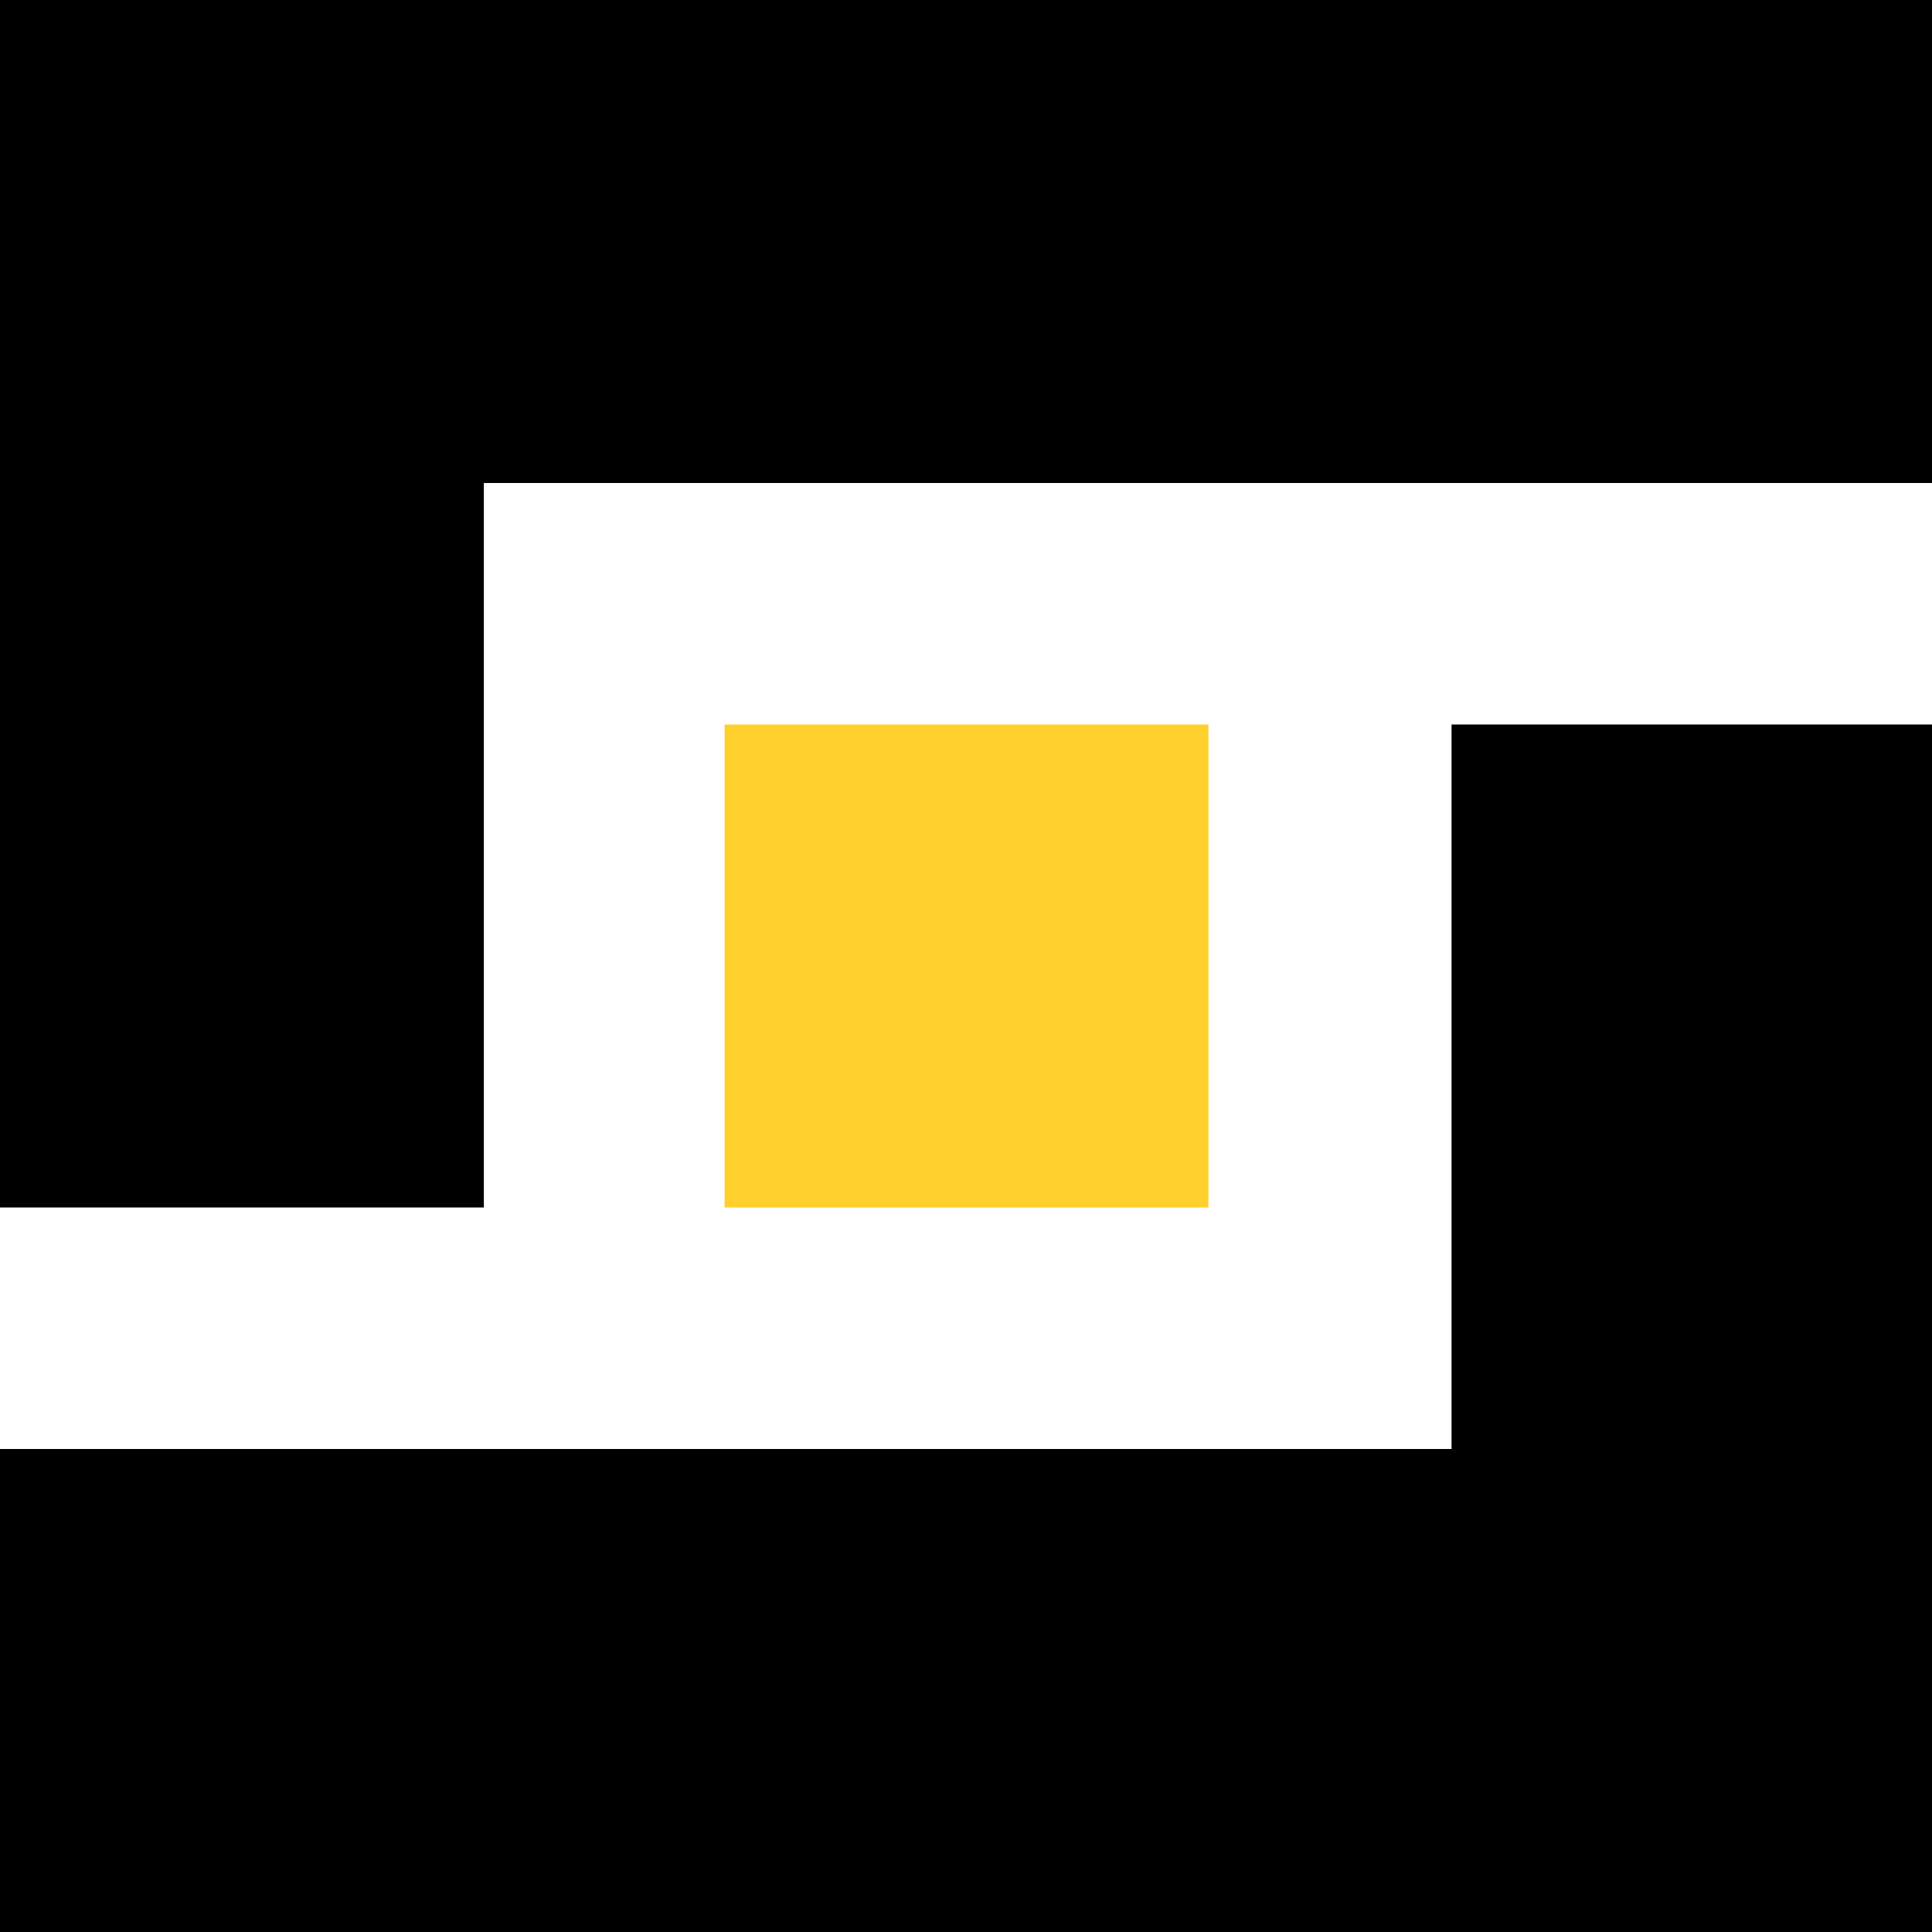 <svg xmlns:xlink="http://www.w3.org/1999/xlink" width="100" height="100" viewBox="0 0 25 25" fill="none" xmlns="http://www.w3.org/2000/svg" class="" style="position: relative;"><path d="M15.637 9.375H9.376V15.625H15.637V9.375Z" fill="#FFD02B"></path><path d="M25.044 0H0V6.25H25.044V0Z" fill="black"></path><path d="M6.261 15.625L6.261 0L-7.77245e-05 0L-7.77245e-05 15.625H6.261Z" fill="black"></path><path d="M25.044 25V9.375H18.783V25H25.044Z" fill="black"></path><path d="M25.044 18.75H0V25H25.044V18.75Z" fill="black"></path></svg>